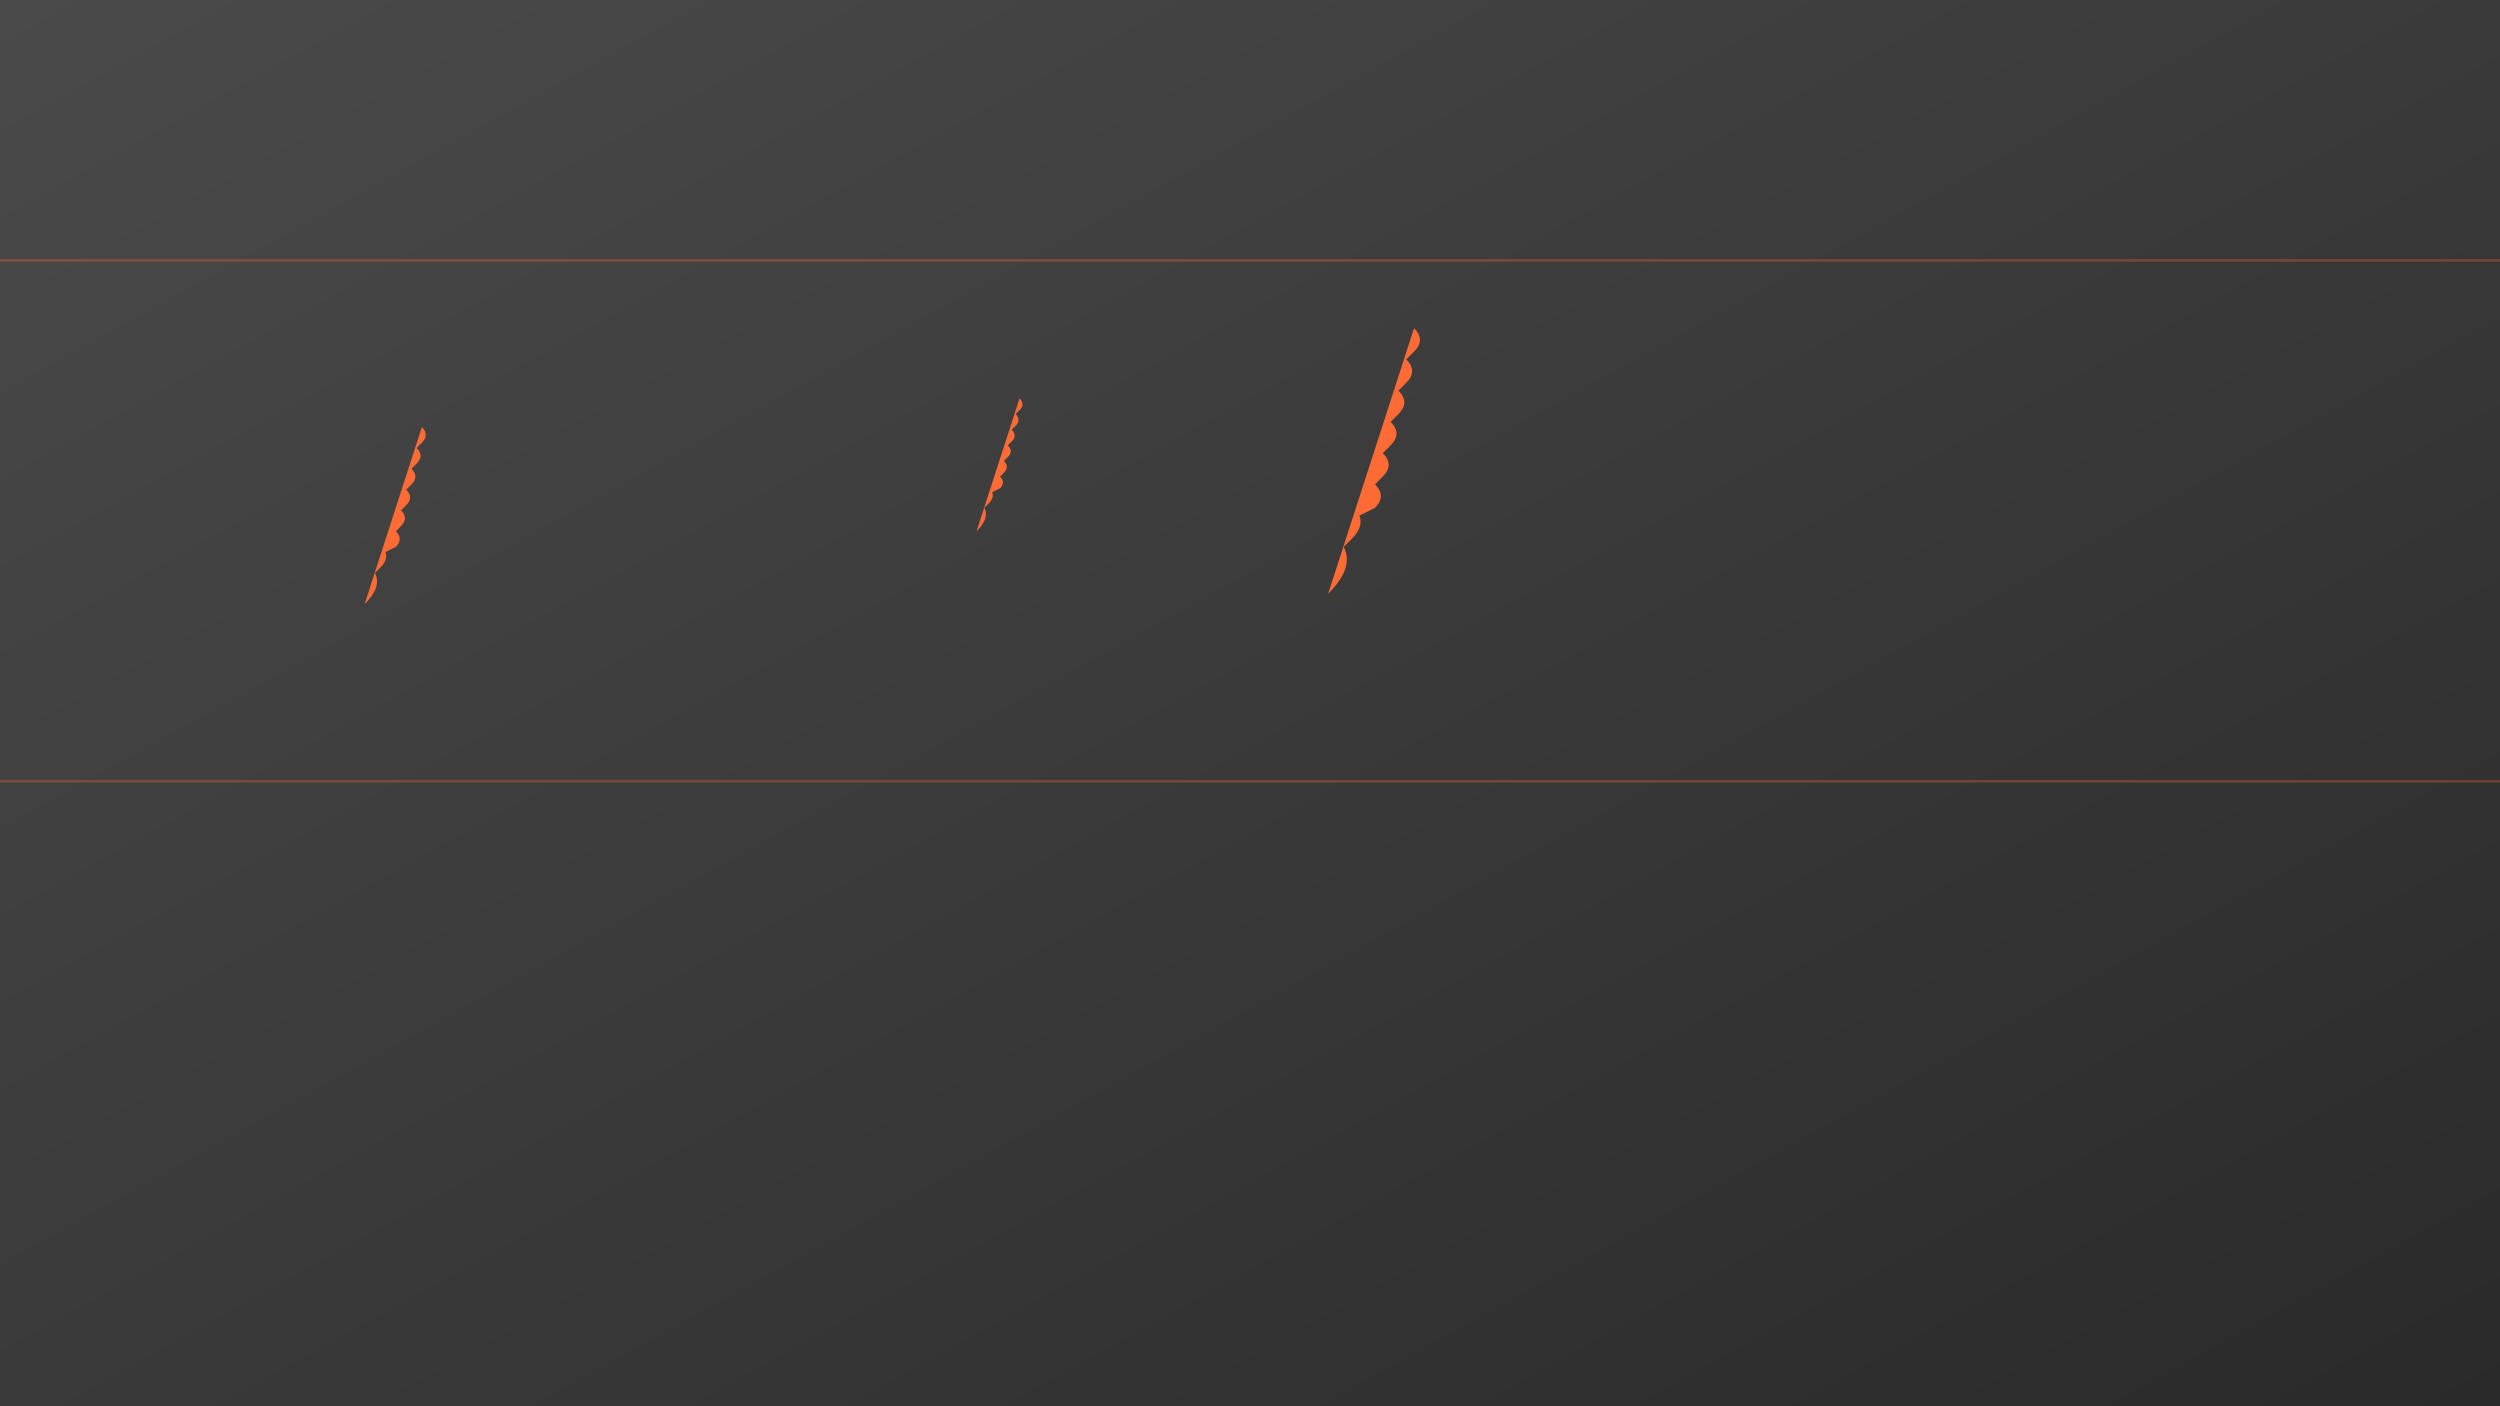 <?xml version="1.0" encoding="UTF-8"?>
<svg width="1920" height="1080" viewBox="0 0 1920 1080" xmlns="http://www.w3.org/2000/svg">
    <defs>
        <!-- 攀岩者剪影 -->
        <path id="climber" d="M50,80 C60,70 65,60 60,50 L65,45 C70,40 72,35 70,30 L80,25 C85,20 85,15 80,10 L85,5 C90,0 90,-5 85,-10 L90,-15 C95,-20 95,-25 90,-30 L95,-35 C100,-40 100,-45 95,-50 L100,-55 C105,-60 105,-65 100,-70 L105,-75 C110,-80 110,-85 105,-90">
            <animate attributeName="d" dur="3s" repeatCount="indefinite"
                values="M50,80 C60,70 65,60 60,50 L65,45 C70,40 72,35 70,30 L80,25 C85,20 85,15 80,10 L85,5 C90,0 90,-5 85,-10 L90,-15 C95,-20 95,-25 90,-30 L95,-35 C100,-40 100,-45 95,-50 L100,-55 C105,-60 105,-65 100,-70 L105,-75 C110,-80 110,-85 105,-90;
                       M55,85 C65,75 70,65 65,55 L70,50 C75,45 77,40 75,35 L85,30 C90,25 90,20 85,15 L90,10 C95,5 95,0 90,-5 L95,-10 C100,-15 100,-20 95,-25 L100,-30 C105,-35 105,-40 100,-45 L105,-50 C110,-55 110,-60 105,-65 L110,-70 C115,-75 115,-80 110,-85;
                       M50,80 C60,70 65,60 60,50 L65,45 C70,40 72,35 70,30 L80,25 C85,20 85,15 80,10 L85,5 C90,0 90,-5 85,-10 L90,-15 C95,-20 95,-25 90,-30 L95,-35 C100,-40 100,-45 95,-50 L100,-55 C105,-60 105,-65 100,-70 L105,-75 C110,-80 110,-85 105,-90"
                keyTimes="0;0.5;1"/>
        </path>
    </defs>
    
    <!-- 背景渐变 -->
    <linearGradient id="bgGradient" x1="0%" y1="0%" x2="100%" y2="100%">
        <stop offset="0%" style="stop-color:#4a4a4a;stop-opacity:1" />
        <stop offset="100%" style="stop-color:#2a2a2a;stop-opacity:1" />
    </linearGradient>
    
    <!-- 背景 -->
    <rect width="100%" height="100%" fill="url(#bgGradient)"/>
    
    <!-- 攀岩者实例 -->
    <g fill="#ff6b35">
        <use href="#climber" x="300" y="500" transform="scale(0.8)">
            <animate attributeName="opacity" dur="2s" repeatCount="indefinite"
                values="0.6;0.8;0.6" keyTimes="0;0.5;1"/>
        </use>
        <use href="#climber" x="800" y="300" transform="scale(1.2)">
            <animate attributeName="opacity" dur="3s" repeatCount="indefinite"
                values="0.7;0.9;0.7" keyTimes="0;0.5;1"/>
        </use>
        <use href="#climber" x="1200" y="600" transform="scale(0.6)">
            <animate attributeName="opacity" dur="2.5s" repeatCount="indefinite"
                values="0.5;0.7;0.5" keyTimes="0;0.5;1"/>
        </use>
    </g>
    
    <!-- 装饰线条 -->
    <g stroke="#ff6b35" stroke-width="2" opacity="0.3">
        <line x1="0" y1="200" x2="1920" y2="200">
            <animate attributeName="y1" dur="4s" repeatCount="indefinite"
                values="200;220;200" keyTimes="0;0.5;1"/>
            <animate attributeName="y2" dur="4s" repeatCount="indefinite"
                values="200;180;200" keyTimes="0;0.5;1"/>
        </line>
        <line x1="0" y1="600" x2="1920" y2="600">
            <animate attributeName="y1" dur="5s" repeatCount="indefinite"
                values="600;620;600" keyTimes="0;0.5;1"/>
            <animate attributeName="y2" dur="5s" repeatCount="indefinite"
                values="600;580;600" keyTimes="0;0.5;1"/>
        </line>
    </g>
</svg> 